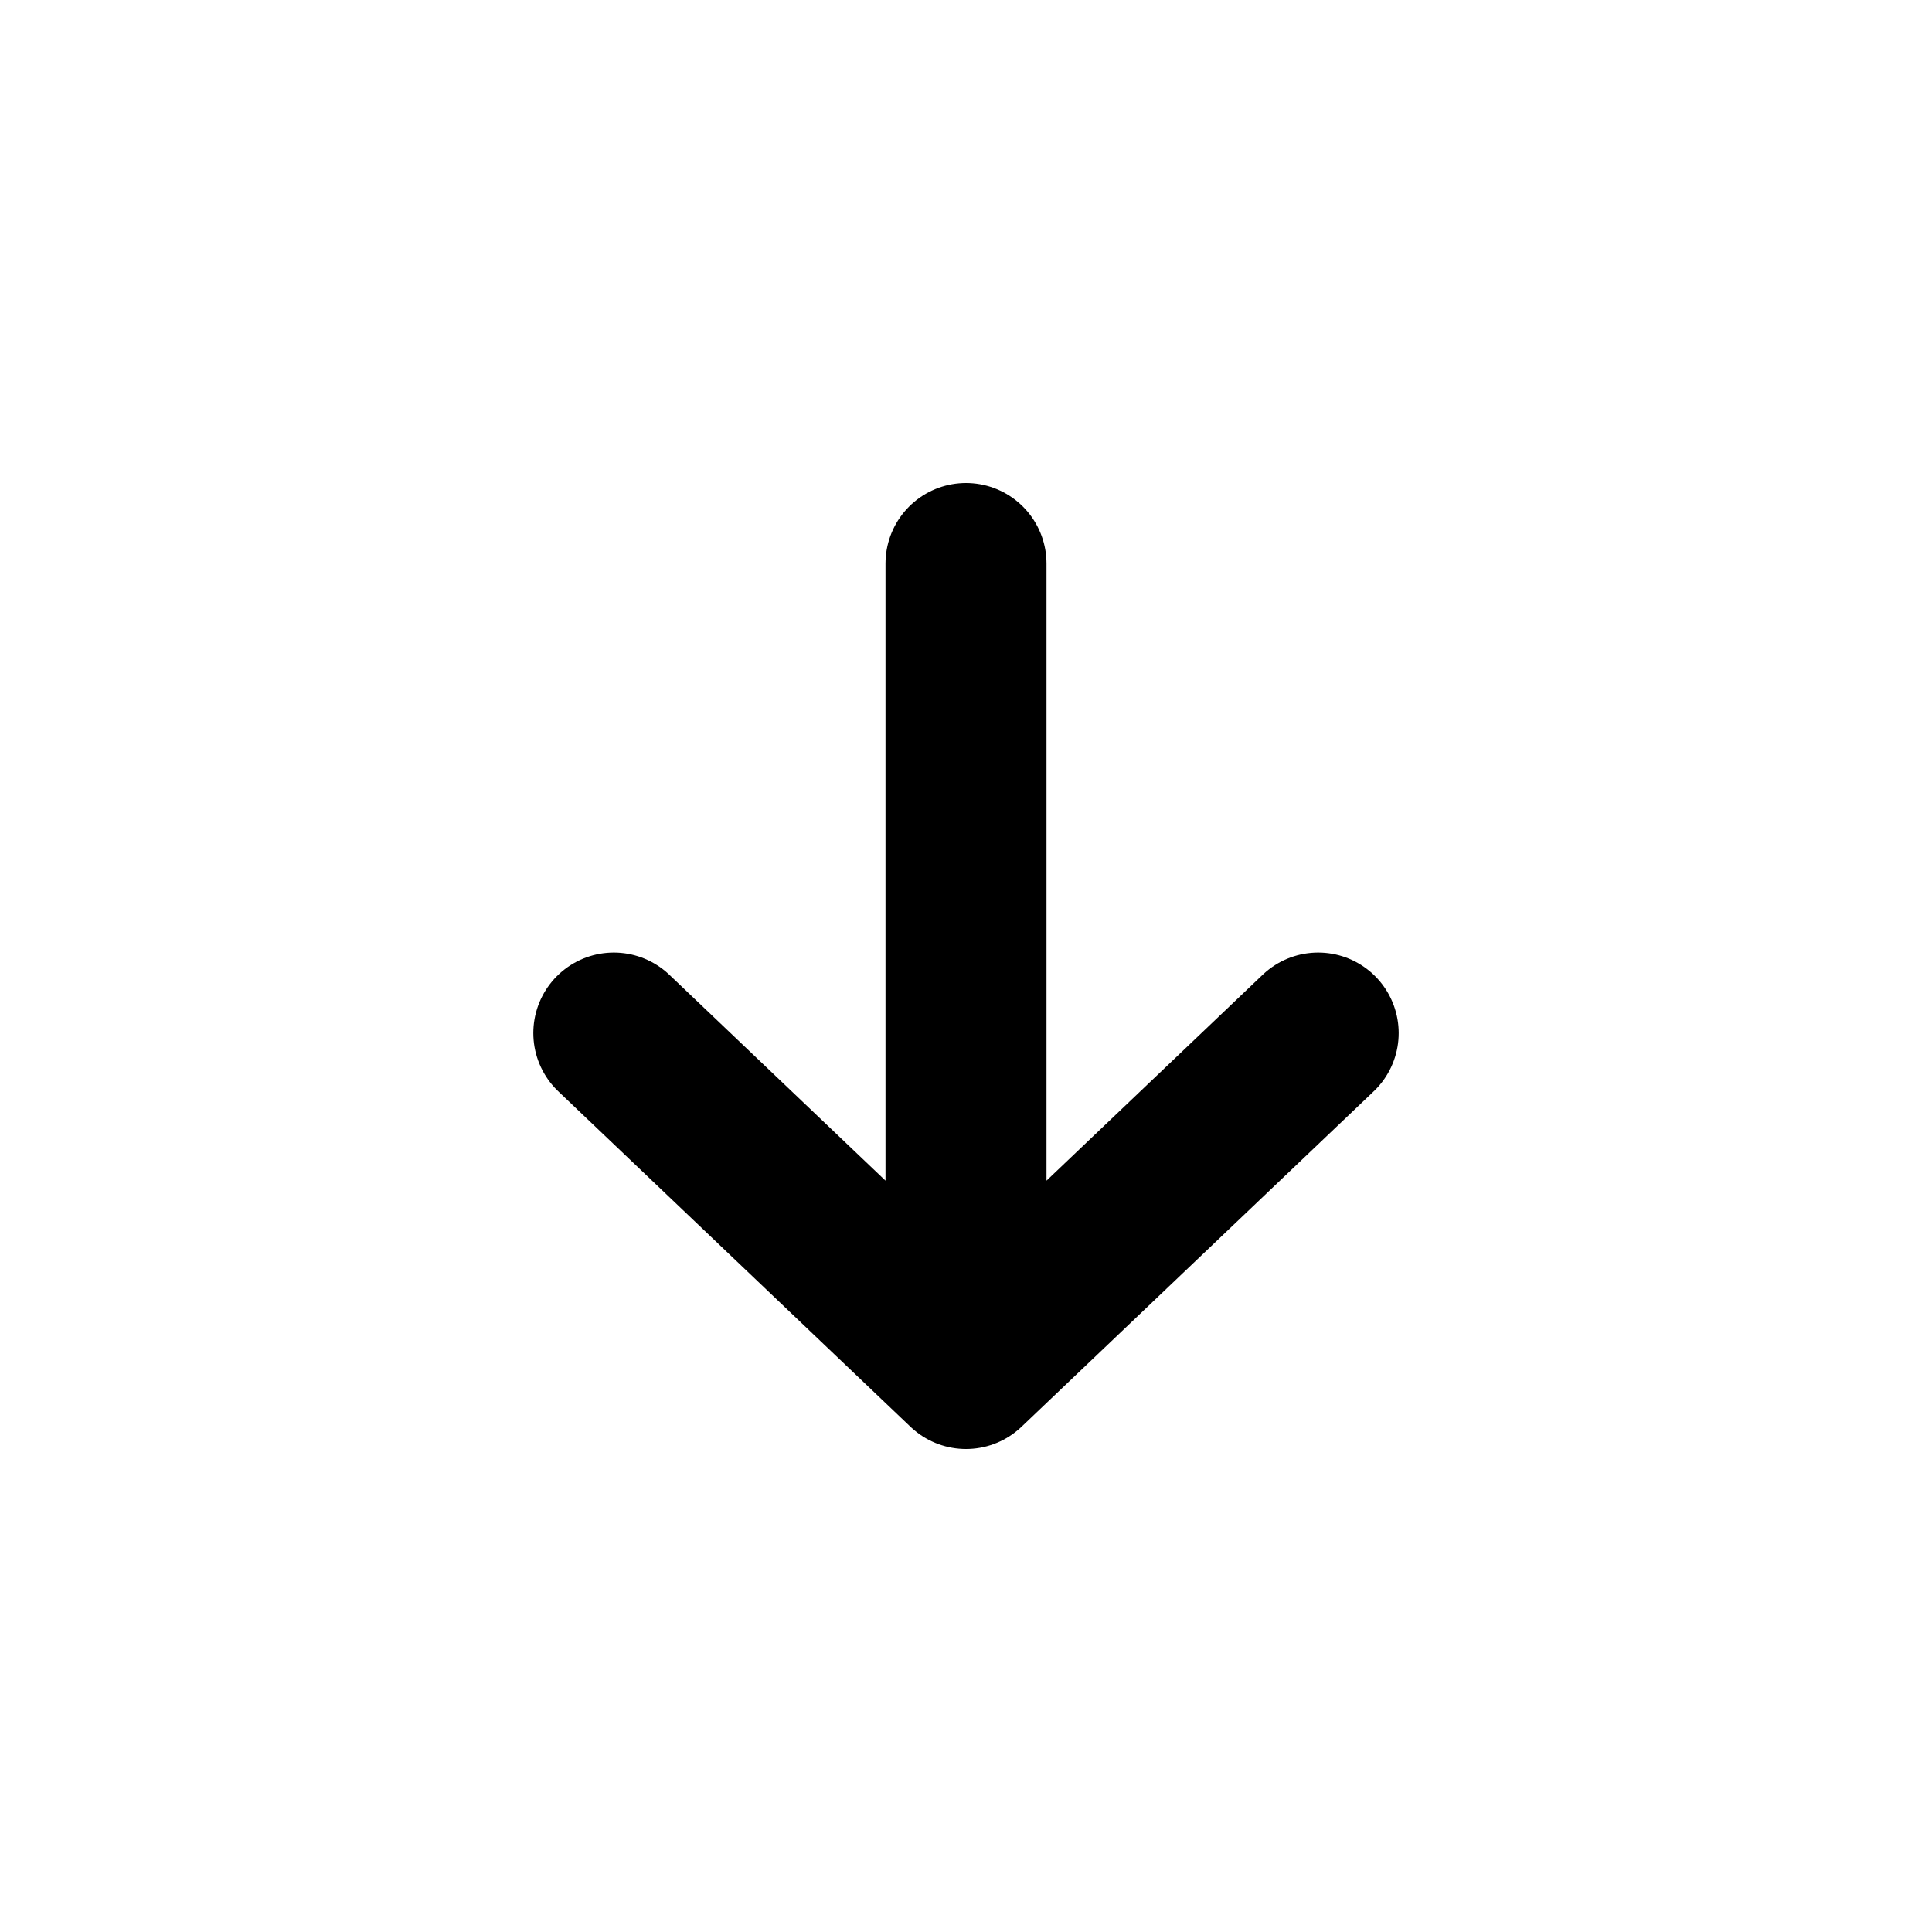 <svg xmlns="http://www.w3.org/2000/svg"  fill="none" viewBox="0 0 24 24">
  <path stroke="#000" stroke-linecap="round" stroke-linejoin="round" stroke-width="2" d="M16.375 12.833 12 17m0 0-4.375-4.167M12 17V7"/>
</svg>
